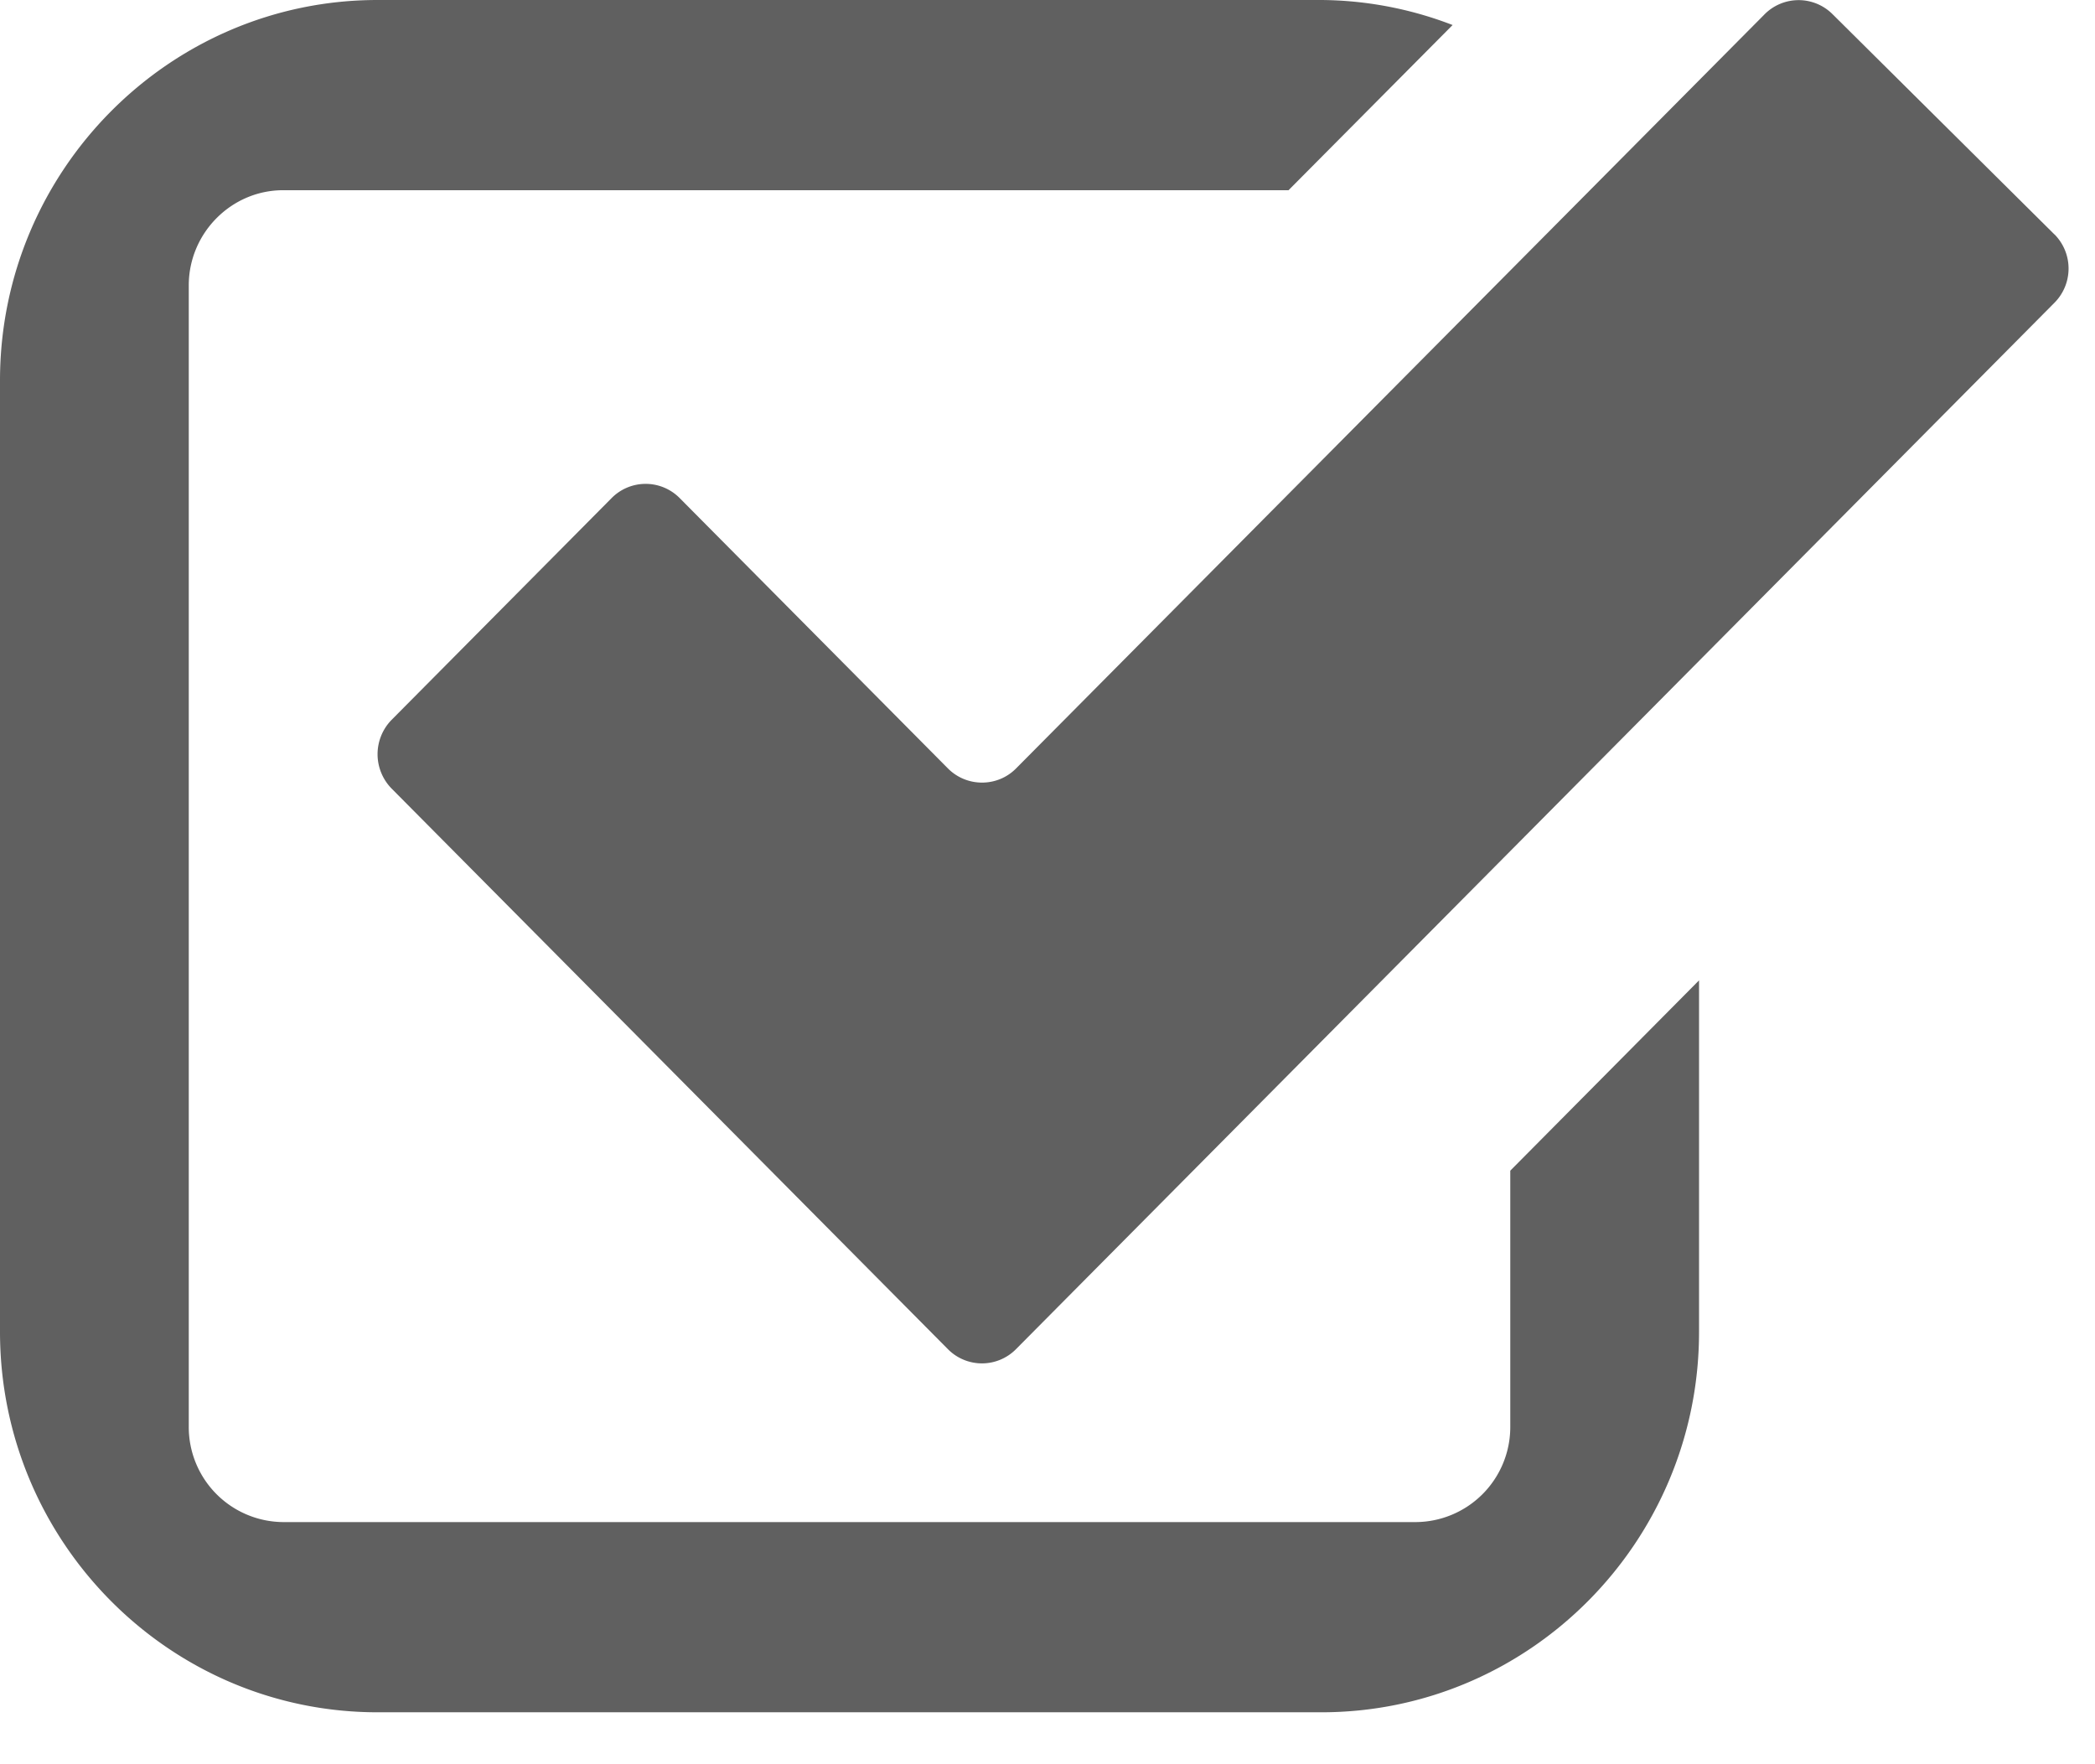 <svg xmlns="http://www.w3.org/2000/svg" width="19" height="16" viewBox="0 0 19 16">
    <g fill="#606060" fill-rule="evenodd">
        <path d="M13.697 10.618v2.323a.862.862 0 0 1-.856.863H2.568a.862.862 0 0 1-.856-.863V2.588c0-.473.385-.863.856-.863h9.118L13.174.227A3.366 3.366 0 0 0 11.984 0h-8.56C1.537 0 0 1.548 0 3.451v8.627c0 1.905 1.537 3.451 3.424 3.451h8.56c1.888 0 3.425-1.546 3.425-3.45V8.891l-1.712 1.726z"/>
        <path d="M18.632 2.125a.44.44 0 0 1 .001.62l-9.42 9.492a.434.434 0 0 1-.615 0L3.55 7.15a.445.445 0 0 1 0-.62l1.998-2.014a.434.434 0 0 1 .615 0L8.598 6.97c.17.17.447.17.616 0L16.003.13a.435.435 0 0 1 .617-.001l2.012 1.997z"/>
    </g>
</svg>
